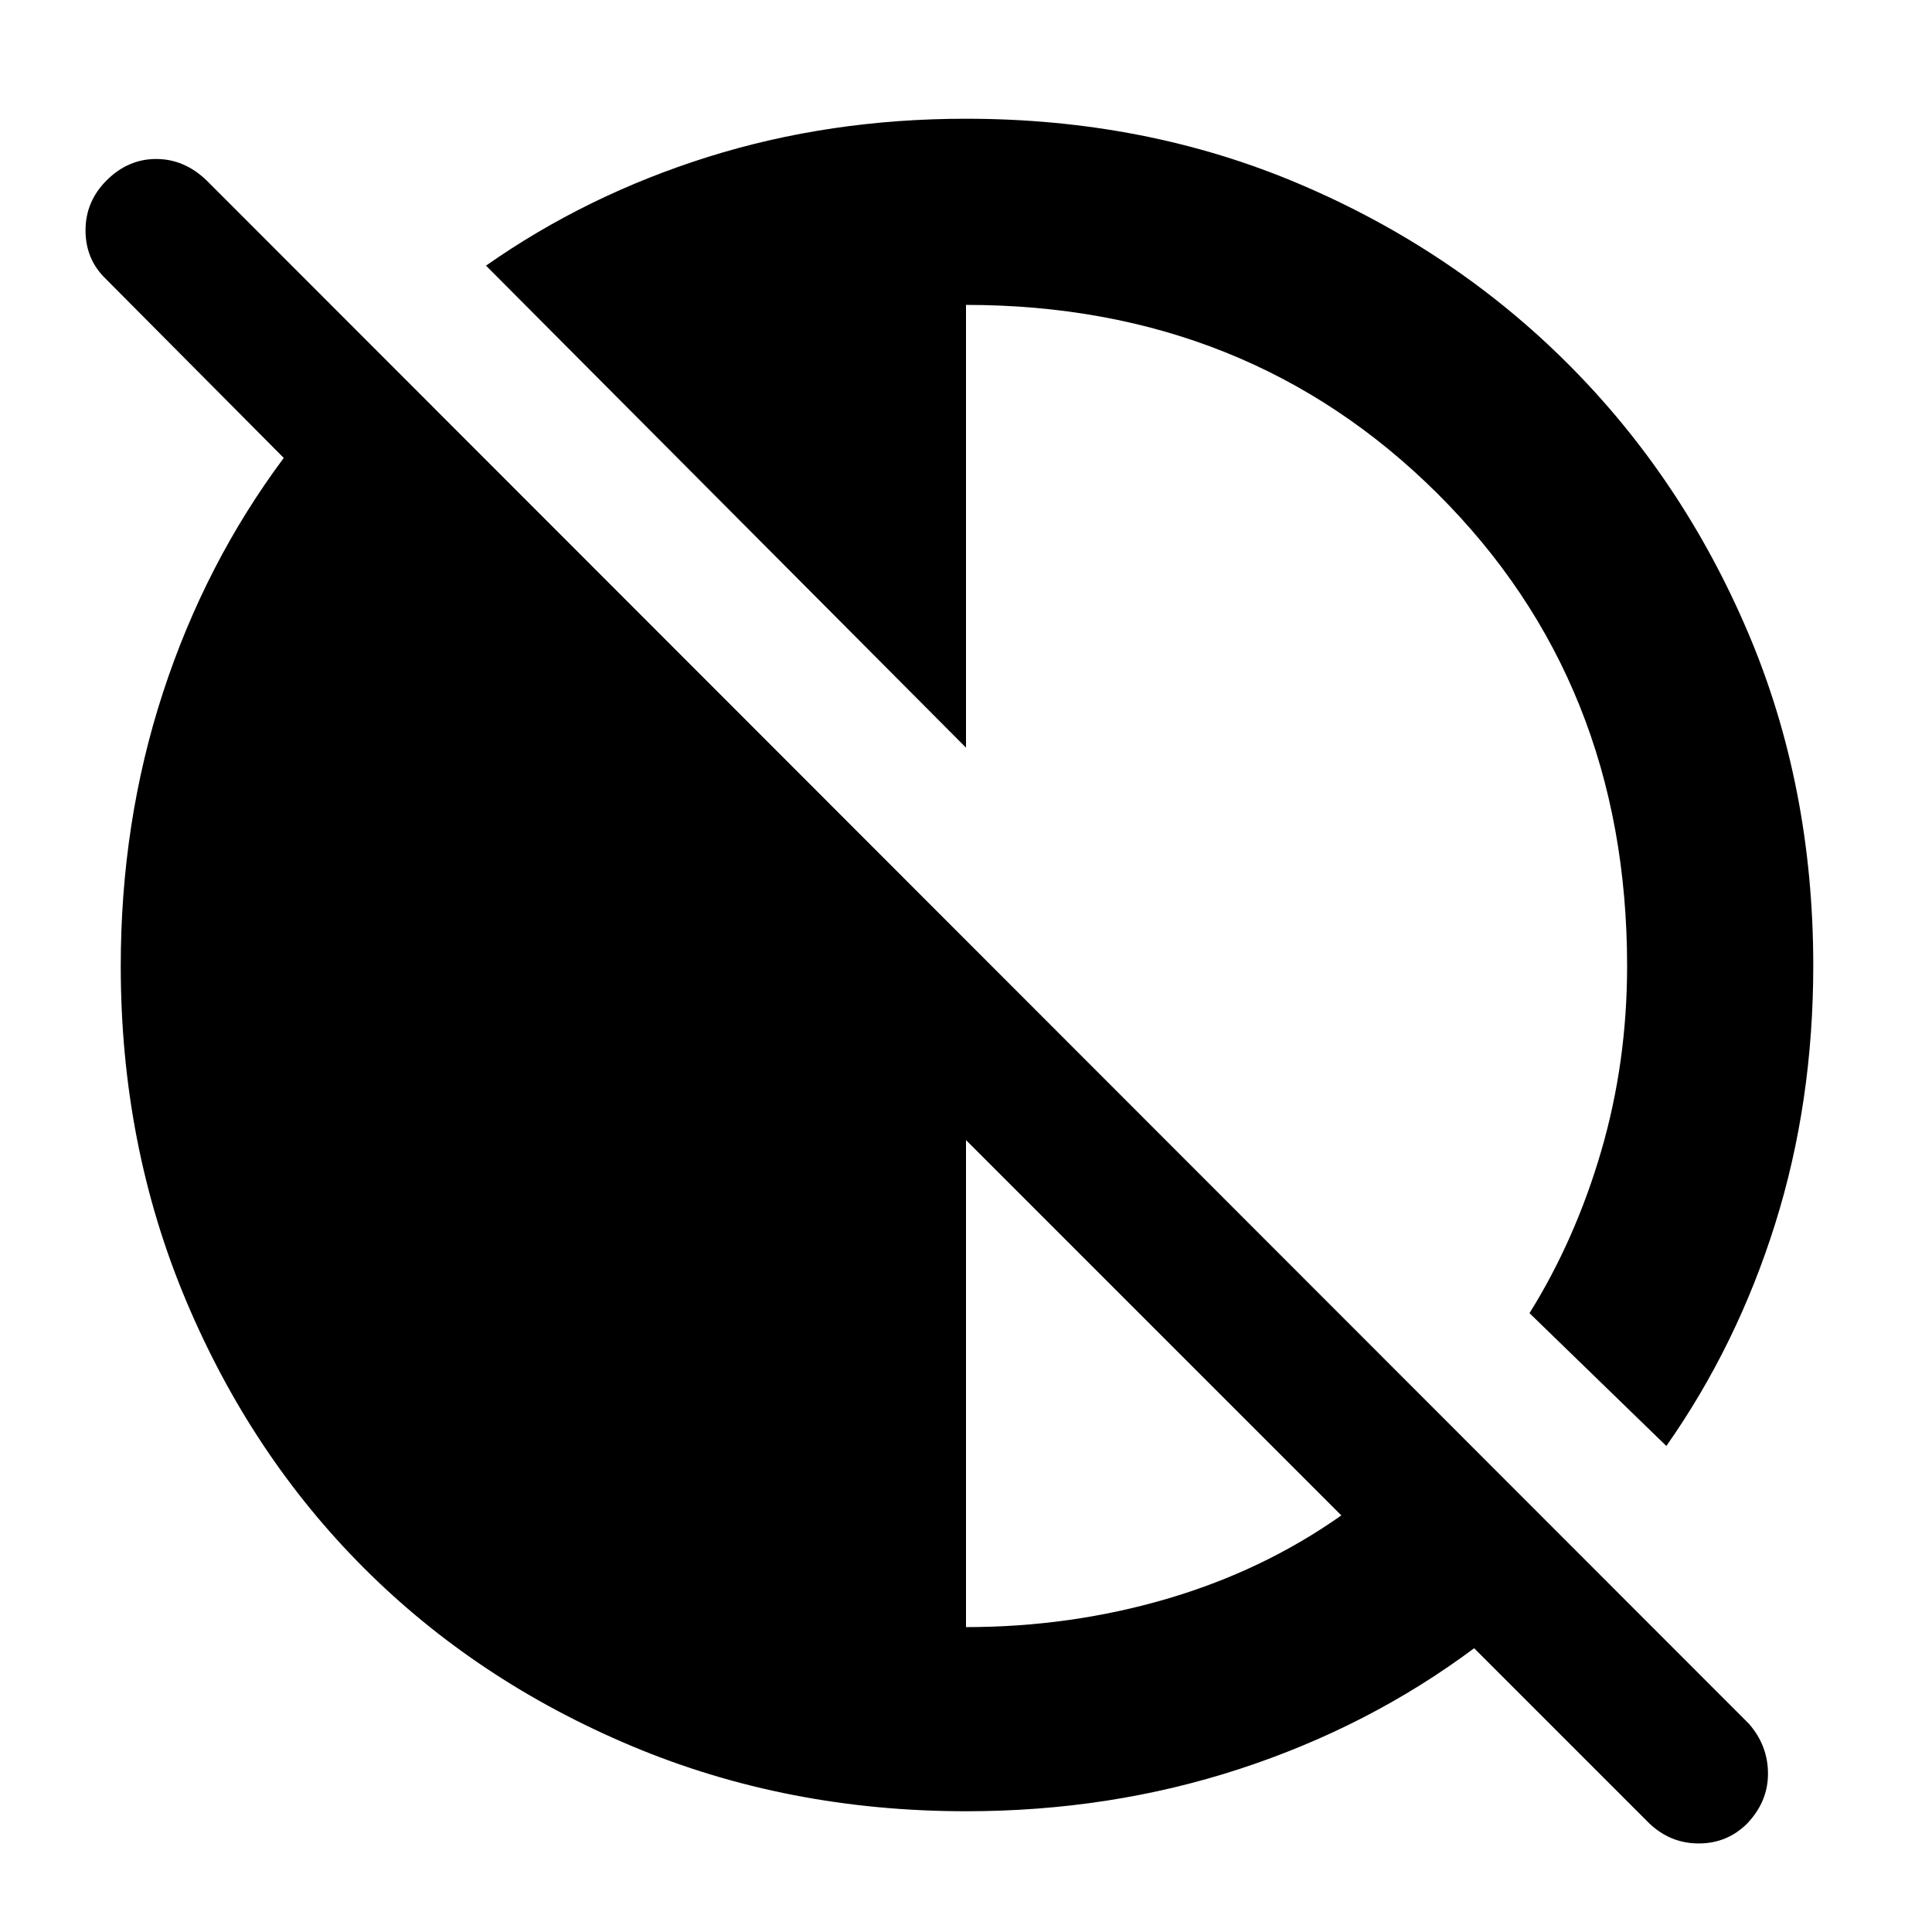 <svg xmlns="http://www.w3.org/2000/svg" height="48" viewBox="0 96 960 960" width="48"><path d="m819.5 1002-87-87q-52.326 39-116.622 60-64.297 21-135.773 21-89.011 0-166.045-32.334-77.035-32.333-133.214-88.512T92.334 741.985Q60 664.995 60 576.034q0-71.694 21-135.947t60-116.541L52.5 234.5q-10-9.633-10-24.067Q42.5 196 53.105 185.5 63.711 175 77.59 175q13.878 0 24.911 10.5l766.5 767q9.5 10.853 9.5 24.824 0 13.97-10.395 24.826-9.928 9.85-24.016 9.85-14.089 0-24.589-10ZM480 904.5q51.821 0 99.661-14 47.839-14 86.839-41.5L480 662.5v242Zm348-90-68-66q22.841-36.664 35.67-80.671Q808.5 623.821 808.5 576q0-141-94.244-234.75Q620.013 247.5 480 247.5v220L241.5 228q49.982-35.092 110.367-54.046Q412.252 155 480 155q89.587 0 166.031 32.584 76.444 32.583 133.123 89.262 56.679 56.679 89.262 133.048Q901 486.262 901 575.764q0 68.068-18.954 128.424Q863.092 764.544 828 814.5Z"/></svg>